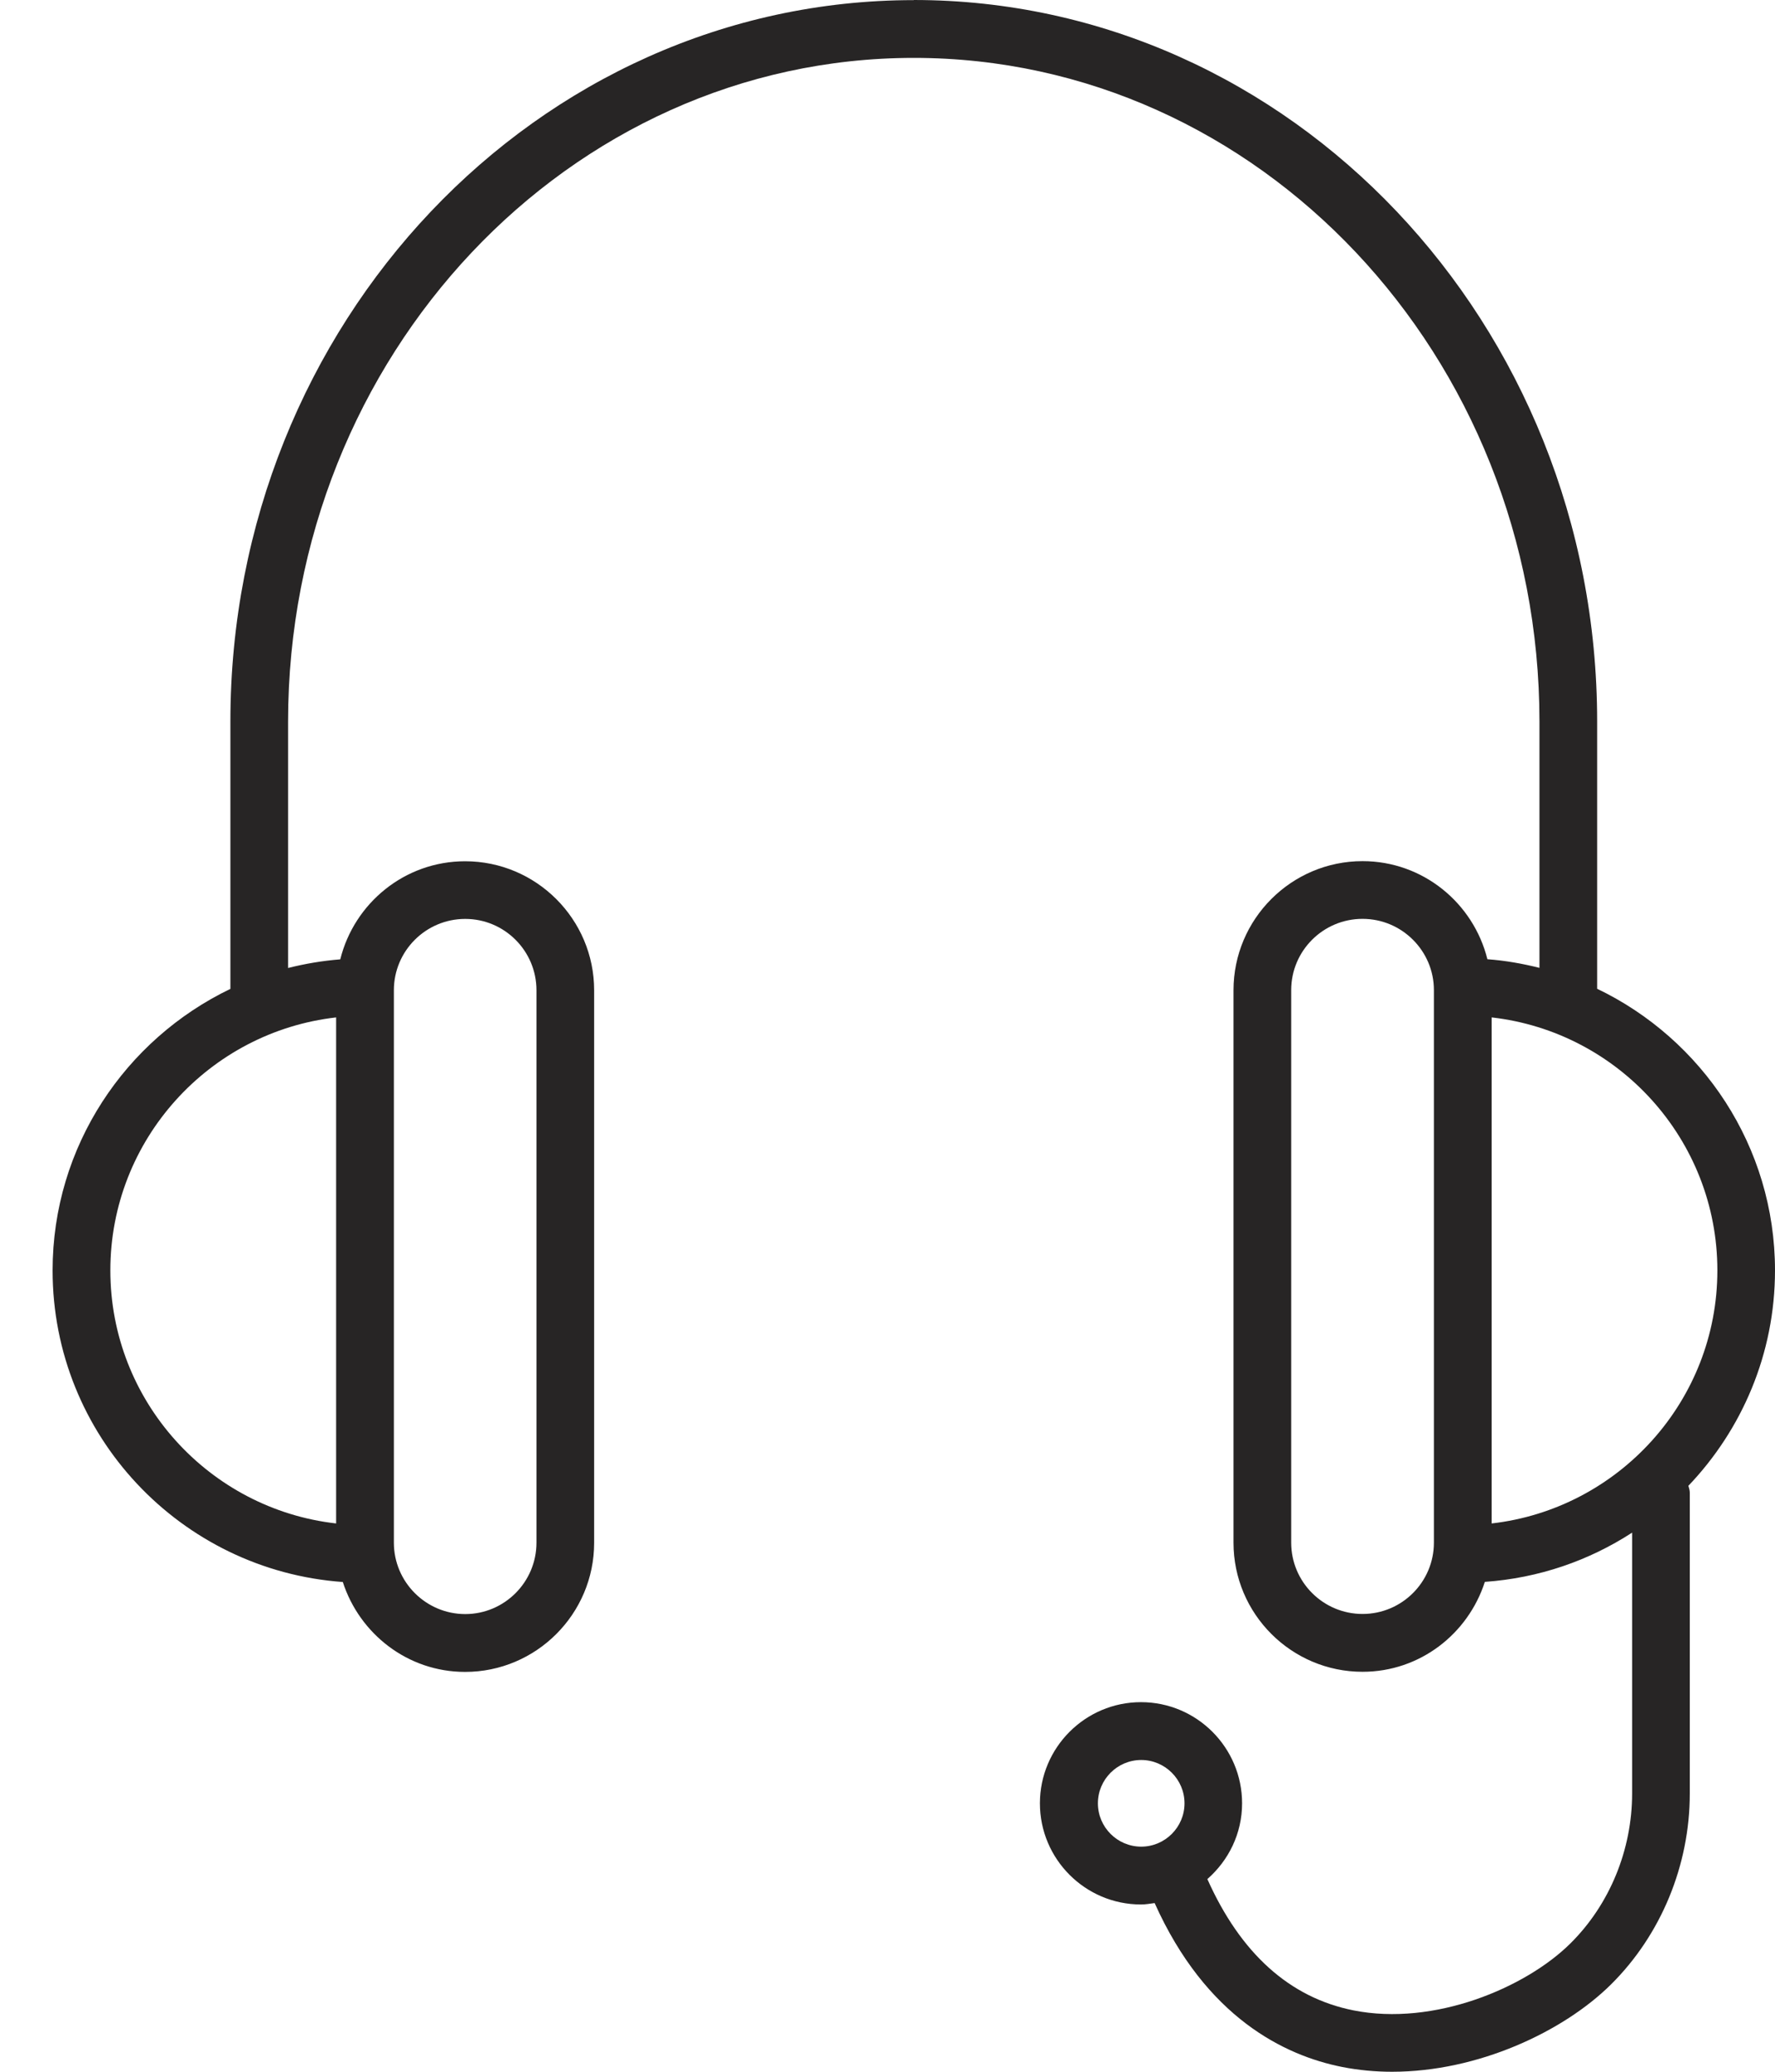 <svg width="30" height="35" viewBox="0 0 30 35" fill="none" xmlns="http://www.w3.org/2000/svg">
<path d="M15.445 0.002C9.075 0.002 3.894 5.469 3.894 12.19V16.706C2.12 17.559 0.889 19.367 0.889 21.463C0.889 24.249 3.057 26.531 5.794 26.726C6.077 27.602 6.891 28.245 7.861 28.245C9.063 28.245 10.042 27.266 10.042 26.064V16.73C10.042 15.528 9.063 14.55 7.861 14.55C6.84 14.55 5.987 15.258 5.751 16.207C5.45 16.231 5.155 16.281 4.869 16.353V12.192C4.871 6.008 9.615 0.978 15.445 0.978C21.276 0.978 26.019 6.008 26.019 12.19V16.351C25.733 16.279 25.44 16.227 25.139 16.205C24.903 15.256 24.05 14.548 23.029 14.548C21.827 14.548 20.848 15.526 20.848 16.729V26.062C20.848 27.265 21.827 28.243 23.029 28.243C23.999 28.243 24.813 27.602 25.096 26.724C26.009 26.66 26.858 26.364 27.585 25.892V30.298C27.585 31.252 27.204 32.177 26.541 32.833C25.783 33.583 24.238 34.234 22.876 33.963C21.796 33.748 20.967 32.999 20.406 31.745C20.764 31.431 20.993 30.977 20.993 30.465C20.993 29.523 20.227 28.756 19.284 28.756C18.342 28.756 17.576 29.523 17.576 30.465C17.576 31.407 18.342 32.174 19.284 32.174C19.364 32.174 19.439 32.16 19.515 32.15C20.383 34.084 21.711 34.726 22.684 34.919C22.963 34.974 23.246 35 23.528 35C24.982 35 26.422 34.322 27.227 33.526C28.074 32.687 28.56 31.511 28.56 30.298V25.217C28.56 25.175 28.546 25.139 28.536 25.101C29.44 24.154 30 22.872 30 21.462C30 19.366 28.768 17.555 26.994 16.704V12.188C26.994 5.467 21.813 0 15.443 0L15.445 0.002ZM6.657 16.729C6.657 16.064 7.198 15.524 7.863 15.524C8.528 15.524 9.067 16.065 9.067 16.729V26.062C9.067 26.727 8.526 27.268 7.863 27.268C7.2 27.268 6.657 26.727 6.657 26.062V16.729ZM5.681 17.188V25.737C3.536 25.494 1.865 23.67 1.865 21.462C1.865 19.254 3.538 17.431 5.681 17.188ZM24.235 26.061C24.235 26.726 23.694 27.266 23.029 27.266C22.364 27.266 21.823 26.726 21.823 26.061V16.727C21.823 16.062 22.364 15.523 23.029 15.523C23.694 15.523 24.235 16.064 24.235 16.727V26.061ZM19.288 31.197C18.885 31.197 18.556 30.868 18.556 30.465C18.556 30.062 18.885 29.733 19.288 29.733C19.691 29.733 20.02 30.062 20.02 30.465C20.02 30.868 19.691 31.197 19.288 31.197ZM29.026 21.462C29.026 23.67 27.354 25.492 25.211 25.737V17.188C27.356 17.431 29.026 19.255 29.026 21.462Z" fill="#272525"/>
</svg>
